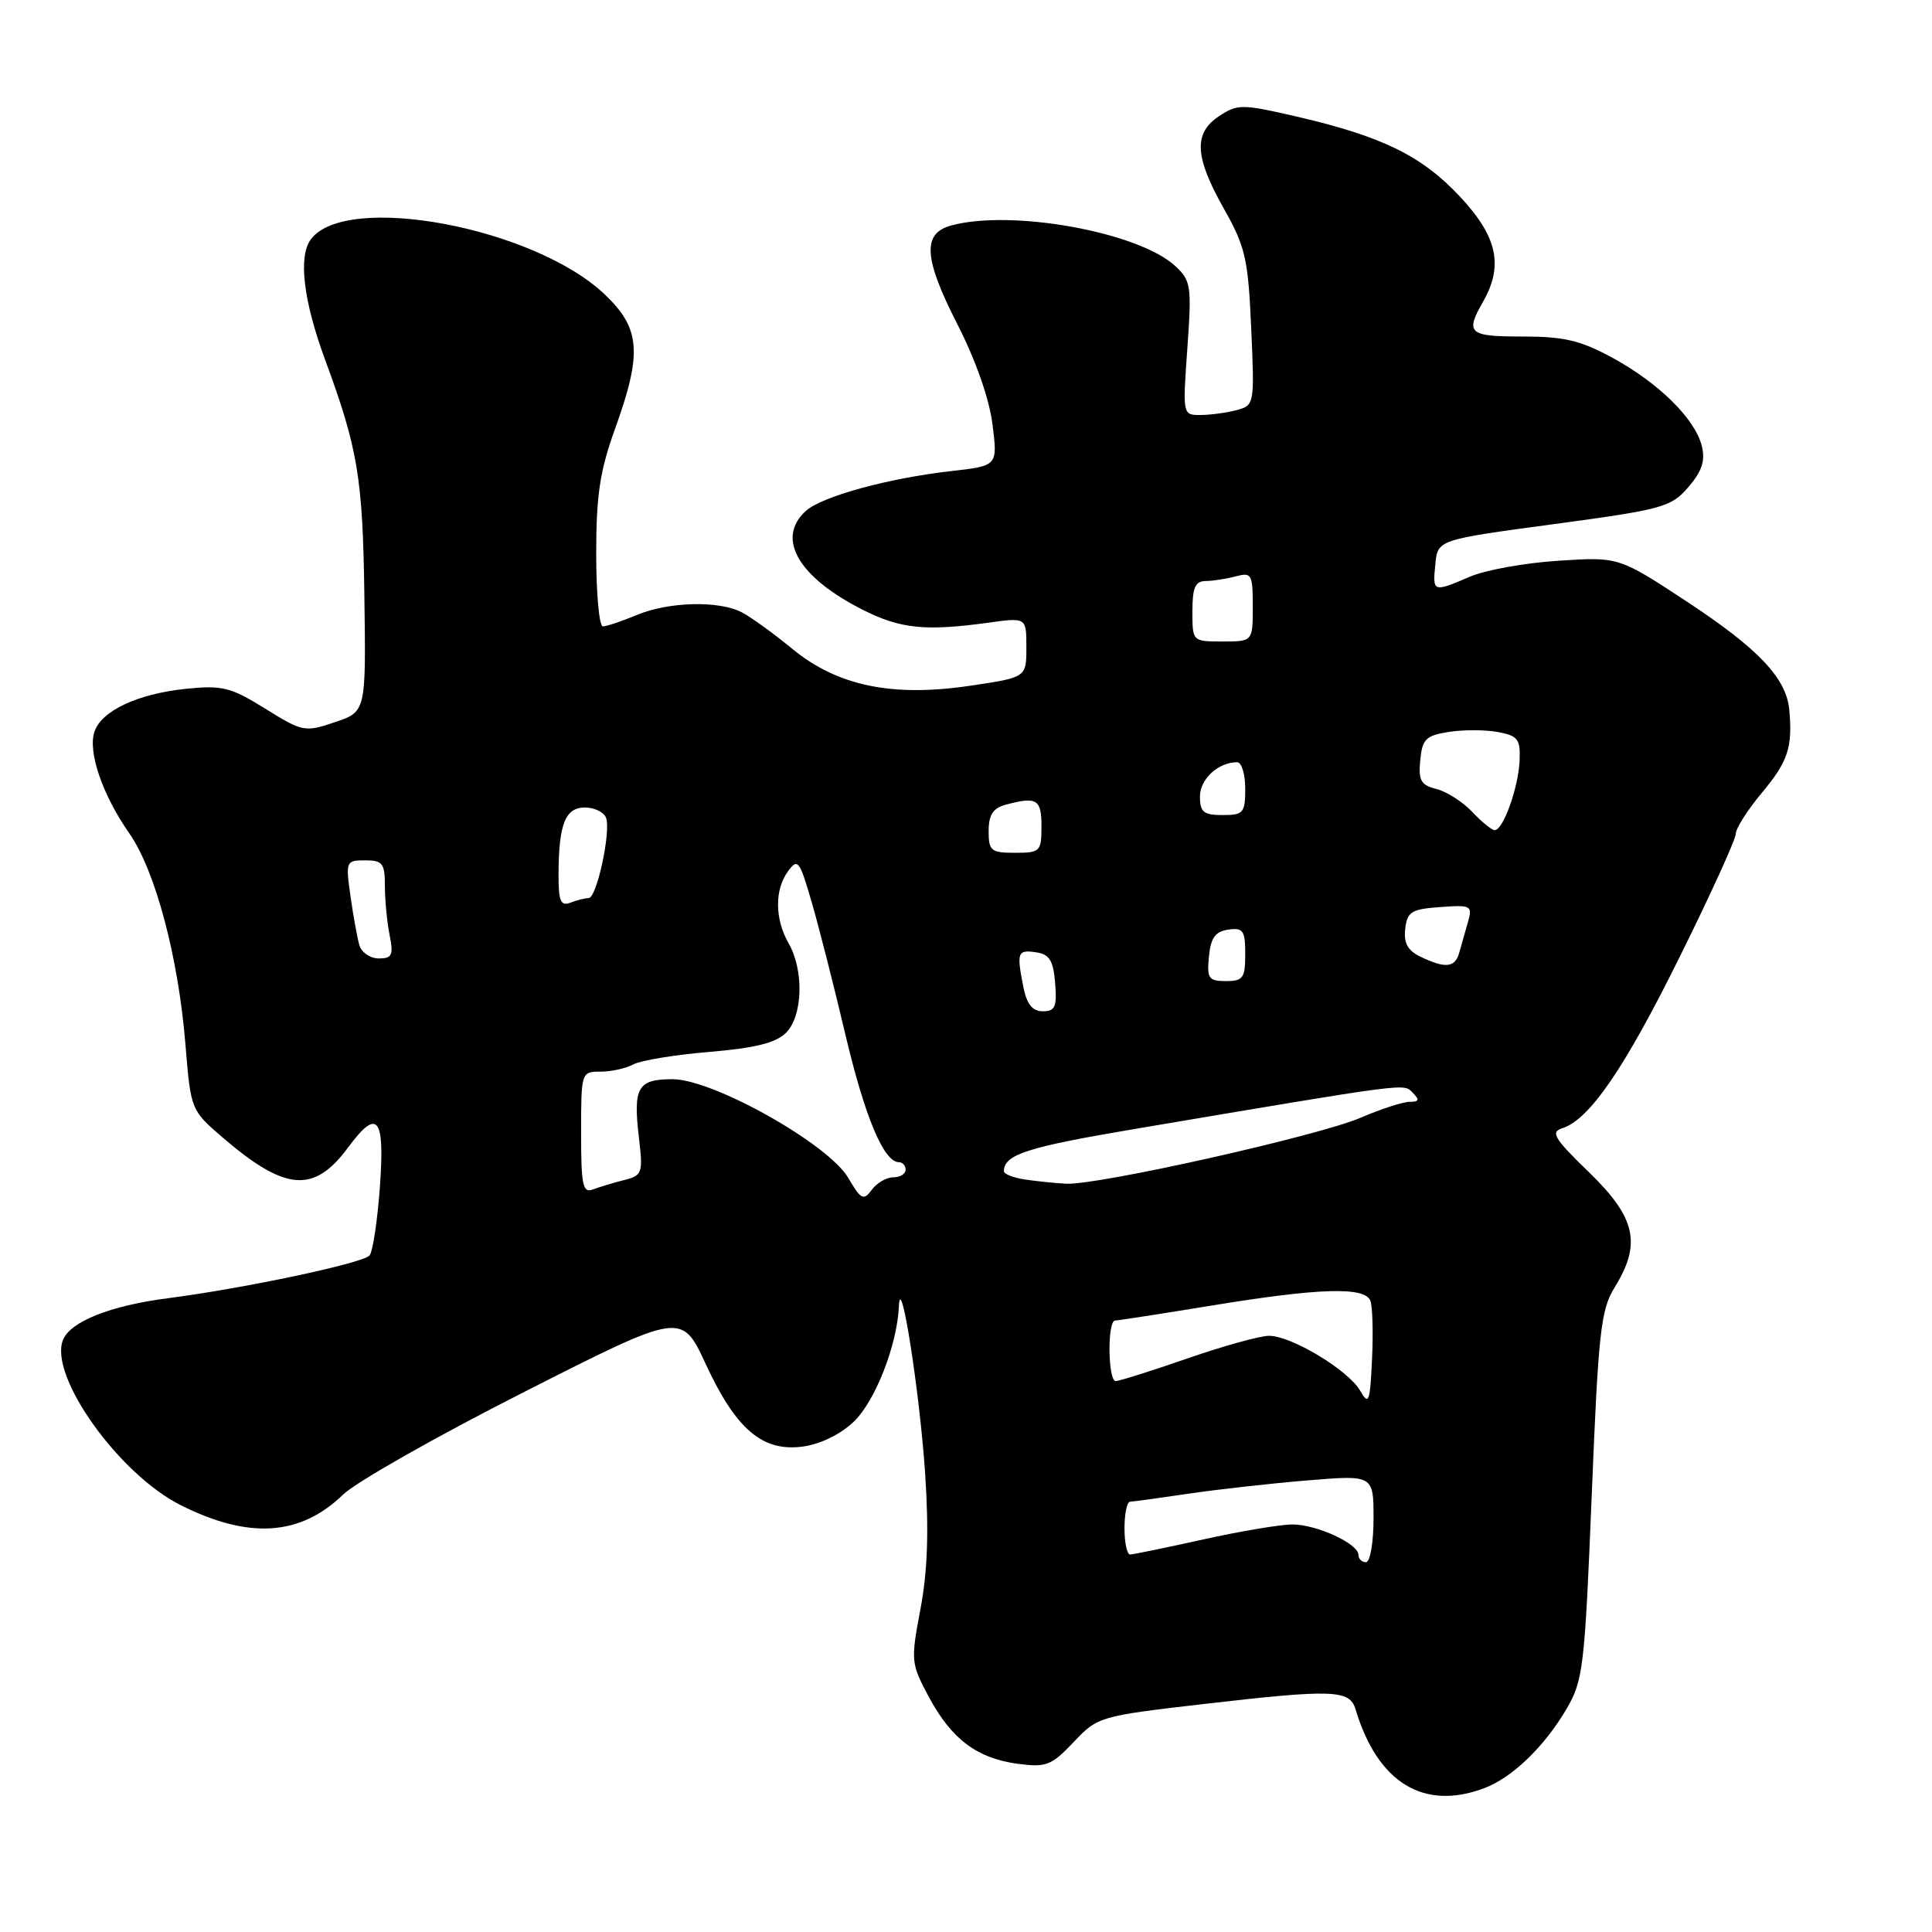 <?xml version="1.0" encoding="UTF-8" standalone="no"?>
<!DOCTYPE svg PUBLIC "-//W3C//DTD SVG 1.1//EN" "http://www.w3.org/Graphics/SVG/1.1/DTD/svg11.dtd" >
<svg xmlns="http://www.w3.org/2000/svg" xmlns:xlink="http://www.w3.org/1999/xlink" version="1.1" viewBox="0 0 256 256">
 <g >
 <path fill="currentColor"
d=" M 196.68 236.94 C 200.38 235.54 204.61 231.47 207.55 226.48 C 209.78 222.69 209.98 220.99 210.91 198.18 C 211.79 176.47 212.11 173.55 213.95 170.58 C 217.53 164.80 216.76 161.35 210.57 155.35 C 205.94 150.87 205.41 150.00 207.01 149.50 C 210.61 148.35 215.25 141.59 222.59 126.75 C 226.67 118.52 230.00 111.20 230.00 110.48 C 230.00 109.77 231.57 107.30 233.50 105.00 C 236.92 100.90 237.54 99.02 237.09 94.06 C 236.71 89.88 233.03 85.98 223.60 79.77 C 214.50 73.78 214.50 73.78 206.50 74.30 C 202.10 74.58 196.83 75.53 194.78 76.41 C 189.86 78.52 189.82 78.50 190.19 74.76 C 190.50 71.52 190.50 71.52 205.89 69.45 C 220.35 67.50 221.43 67.20 223.71 64.55 C 225.52 62.45 225.98 61.05 225.50 59.11 C 224.62 55.51 219.81 50.76 213.66 47.41 C 209.45 45.11 207.26 44.59 201.75 44.59 C 194.60 44.59 194.12 44.17 196.50 40.00 C 199.25 35.19 198.41 31.35 193.46 26.06 C 188.39 20.64 183.17 18.08 171.83 15.45 C 164.61 13.78 164.00 13.77 161.58 15.36 C 158.12 17.62 158.27 20.74 162.17 27.65 C 165.02 32.69 165.39 34.30 165.79 43.48 C 166.24 53.56 166.22 53.71 163.87 54.34 C 162.57 54.69 160.42 54.98 159.10 54.99 C 156.70 55.00 156.70 55.00 157.33 46.15 C 157.92 37.87 157.81 37.18 155.73 35.25 C 150.84 30.73 133.96 27.69 126.00 29.89 C 122.19 30.94 122.40 34.23 126.83 42.91 C 129.27 47.67 131.09 52.86 131.51 56.22 C 132.20 61.72 132.20 61.72 126.13 62.41 C 117.76 63.35 108.91 65.77 106.78 67.70 C 102.76 71.34 105.80 76.55 114.48 80.88 C 119.36 83.32 122.67 83.65 130.96 82.51 C 136.00 81.81 136.00 81.81 136.00 85.78 C 136.00 89.76 136.00 89.76 128.58 90.86 C 118.24 92.40 110.99 90.90 105.00 85.99 C 102.53 83.95 99.52 81.78 98.32 81.15 C 95.27 79.55 88.61 79.72 84.35 81.50 C 82.37 82.33 80.36 83.00 79.88 83.00 C 79.40 83.00 79.00 78.67 79.00 73.37 C 79.00 65.61 79.49 62.39 81.50 56.81 C 85.12 46.77 84.87 43.52 80.13 39.01 C 70.79 30.13 45.89 25.45 41.20 31.70 C 39.49 33.97 40.19 39.84 43.09 47.70 C 47.42 59.45 48.07 63.30 48.28 78.90 C 48.50 94.31 48.50 94.31 44.38 95.69 C 40.39 97.04 40.10 96.98 35.14 93.90 C 30.56 91.05 29.46 90.78 24.63 91.27 C 18.20 91.94 13.39 94.21 12.50 97.00 C 11.64 99.70 13.60 105.36 17.12 110.40 C 20.59 115.36 23.64 126.83 24.58 138.48 C 25.27 147.00 25.32 147.12 29.39 150.63 C 37.78 157.86 41.59 158.19 46.12 152.05 C 50.03 146.76 51.01 147.97 50.34 157.25 C 50.01 161.79 49.39 165.89 48.96 166.36 C 48.02 167.40 32.33 170.72 22.25 172.02 C 14.58 173.01 9.27 175.13 8.33 177.59 C 6.49 182.37 15.77 195.35 23.96 199.45 C 32.99 203.98 39.79 203.53 45.46 198.04 C 47.16 196.39 57.95 190.27 69.44 184.45 C 90.32 173.85 90.32 173.85 93.51 180.74 C 97.52 189.40 101.03 192.39 106.36 191.68 C 108.71 191.36 111.36 190.07 113.14 188.37 C 115.98 185.64 118.89 178.20 119.11 173.07 C 119.32 168.21 121.87 184.51 122.59 195.29 C 123.09 202.86 122.91 208.20 121.97 213.18 C 120.67 220.06 120.70 220.41 123.06 224.82 C 126.08 230.45 129.44 232.98 134.84 233.71 C 138.63 234.21 139.31 233.95 142.26 230.84 C 145.45 227.46 145.70 227.39 159.50 225.79 C 176.67 223.81 178.84 223.89 179.62 226.50 C 182.54 236.23 188.65 239.97 196.68 236.94 Z  M 180.00 206.03 C 180.00 204.55 174.47 202.00 171.25 202.00 C 169.68 202.00 164.37 202.89 159.45 203.98 C 154.53 205.07 150.16 205.97 149.75 205.98 C 149.34 205.99 149.00 204.43 149.00 202.50 C 149.00 200.57 149.34 198.99 149.75 198.98 C 150.16 198.97 153.65 198.49 157.50 197.92 C 161.35 197.35 168.44 196.56 173.25 196.16 C 182.00 195.44 182.00 195.44 182.00 201.22 C 182.00 204.41 181.55 207.00 181.00 207.00 C 180.45 207.00 180.00 206.56 180.00 206.03 Z  M 180.23 184.28 C 178.68 181.56 171.11 177.00 168.16 177.00 C 166.97 177.00 162.10 178.35 157.34 180.00 C 152.58 181.65 148.30 183.00 147.84 183.00 C 146.80 183.00 146.71 175.01 147.75 174.98 C 148.16 174.97 153.90 174.08 160.50 173.00 C 174.84 170.65 180.86 170.47 181.58 172.36 C 181.87 173.10 181.97 176.59 181.80 180.11 C 181.53 185.84 181.37 186.27 180.23 184.28 Z  M 112.40 156.08 C 109.75 151.57 94.49 143.00 89.12 143.00 C 84.47 143.00 83.87 144.07 84.67 150.83 C 85.21 155.44 85.10 155.76 82.72 156.36 C 81.32 156.71 79.47 157.27 78.59 157.60 C 77.22 158.13 77.00 157.11 77.00 150.11 C 77.00 142.07 77.02 142.00 79.57 142.00 C 80.98 142.00 82.94 141.57 83.94 141.03 C 84.93 140.50 89.47 139.76 94.03 139.38 C 100.08 138.87 102.81 138.19 104.16 136.84 C 106.38 134.62 106.55 128.59 104.50 125.00 C 102.66 121.79 102.62 117.90 104.41 115.46 C 105.70 113.68 105.94 113.99 107.54 119.50 C 108.50 122.78 110.51 130.69 112.02 137.09 C 114.61 148.04 117.11 154.00 119.12 154.00 C 119.60 154.00 120.00 154.45 120.00 155.00 C 120.00 155.55 119.26 156.00 118.36 156.00 C 117.46 156.00 116.18 156.75 115.51 157.66 C 114.43 159.13 114.09 158.96 112.40 156.08 Z  M 135.75 156.28 C 134.24 156.05 133.01 155.56 133.02 155.18 C 133.06 152.97 136.09 152.00 150.50 149.57 C 187.25 143.37 185.94 143.54 187.20 144.80 C 188.13 145.73 188.04 146.00 186.78 146.00 C 185.89 146.00 182.99 146.94 180.33 148.09 C 174.79 150.49 145.43 157.07 141.27 156.85 C 139.75 156.77 137.26 156.51 135.75 156.28 Z  M 135.62 130.88 C 134.69 126.18 134.81 125.83 137.25 126.18 C 139.06 126.44 139.56 127.24 139.81 130.25 C 140.07 133.40 139.81 134.00 138.19 134.00 C 136.82 134.00 136.07 133.08 135.62 130.88 Z  M 160.19 126.75 C 160.43 124.26 161.03 123.43 162.75 123.18 C 164.72 122.90 165.00 123.30 165.00 126.43 C 165.00 129.59 164.71 130.00 162.44 130.00 C 160.15 130.00 159.91 129.65 160.19 126.75 Z  M 188.20 126.76 C 186.53 125.95 185.98 124.95 186.20 123.08 C 186.46 120.81 187.02 120.46 190.84 120.19 C 194.95 119.89 195.14 120.00 194.51 122.19 C 194.14 123.46 193.62 125.29 193.35 126.25 C 192.80 128.23 191.52 128.36 188.20 126.76 Z  M 47.62 125.25 C 47.34 124.29 46.81 121.36 46.44 118.75 C 45.79 114.12 45.84 114.00 48.39 114.00 C 50.69 114.00 51.00 114.40 51.00 117.38 C 51.00 119.23 51.28 122.16 51.62 123.88 C 52.16 126.56 51.96 127.00 50.19 127.00 C 49.06 127.00 47.91 126.21 47.62 125.25 Z  M 74.01 115.86 C 74.03 109.19 74.90 107.00 77.51 107.00 C 78.76 107.00 80.02 107.61 80.30 108.35 C 80.99 110.14 79.07 119.00 78.00 119.00 C 77.54 119.00 76.45 119.27 75.58 119.61 C 74.29 120.10 74.00 119.42 74.01 115.86 Z  M 131.00 110.12 C 131.00 107.97 131.58 107.08 133.25 106.63 C 137.39 105.52 138.00 105.89 138.00 109.50 C 138.00 112.83 137.83 113.00 134.50 113.00 C 131.31 113.00 131.00 112.75 131.00 110.12 Z  M 195.08 107.58 C 193.83 106.26 191.70 104.89 190.34 104.55 C 188.27 104.03 187.93 103.42 188.19 100.73 C 188.46 97.92 188.93 97.46 192.00 96.98 C 193.93 96.68 196.85 96.69 198.50 97.00 C 201.15 97.50 201.48 97.94 201.35 100.84 C 201.18 104.43 199.17 110.00 198.05 110.00 C 197.67 110.00 196.33 108.91 195.08 107.58 Z  M 159.00 105.54 C 159.00 103.23 161.42 101.00 163.93 101.00 C 164.52 101.00 165.00 102.58 165.00 104.50 C 165.00 107.72 164.76 108.00 162.00 108.00 C 159.48 108.00 159.00 107.61 159.00 105.54 Z  M 158.00 81.00 C 158.00 77.86 158.38 77.00 159.75 76.99 C 160.71 76.98 162.51 76.70 163.75 76.37 C 165.85 75.81 166.00 76.08 166.00 80.38 C 166.00 85.00 166.00 85.00 162.00 85.00 C 158.00 85.00 158.00 85.00 158.00 81.00 Z "/>
</g>
</svg>